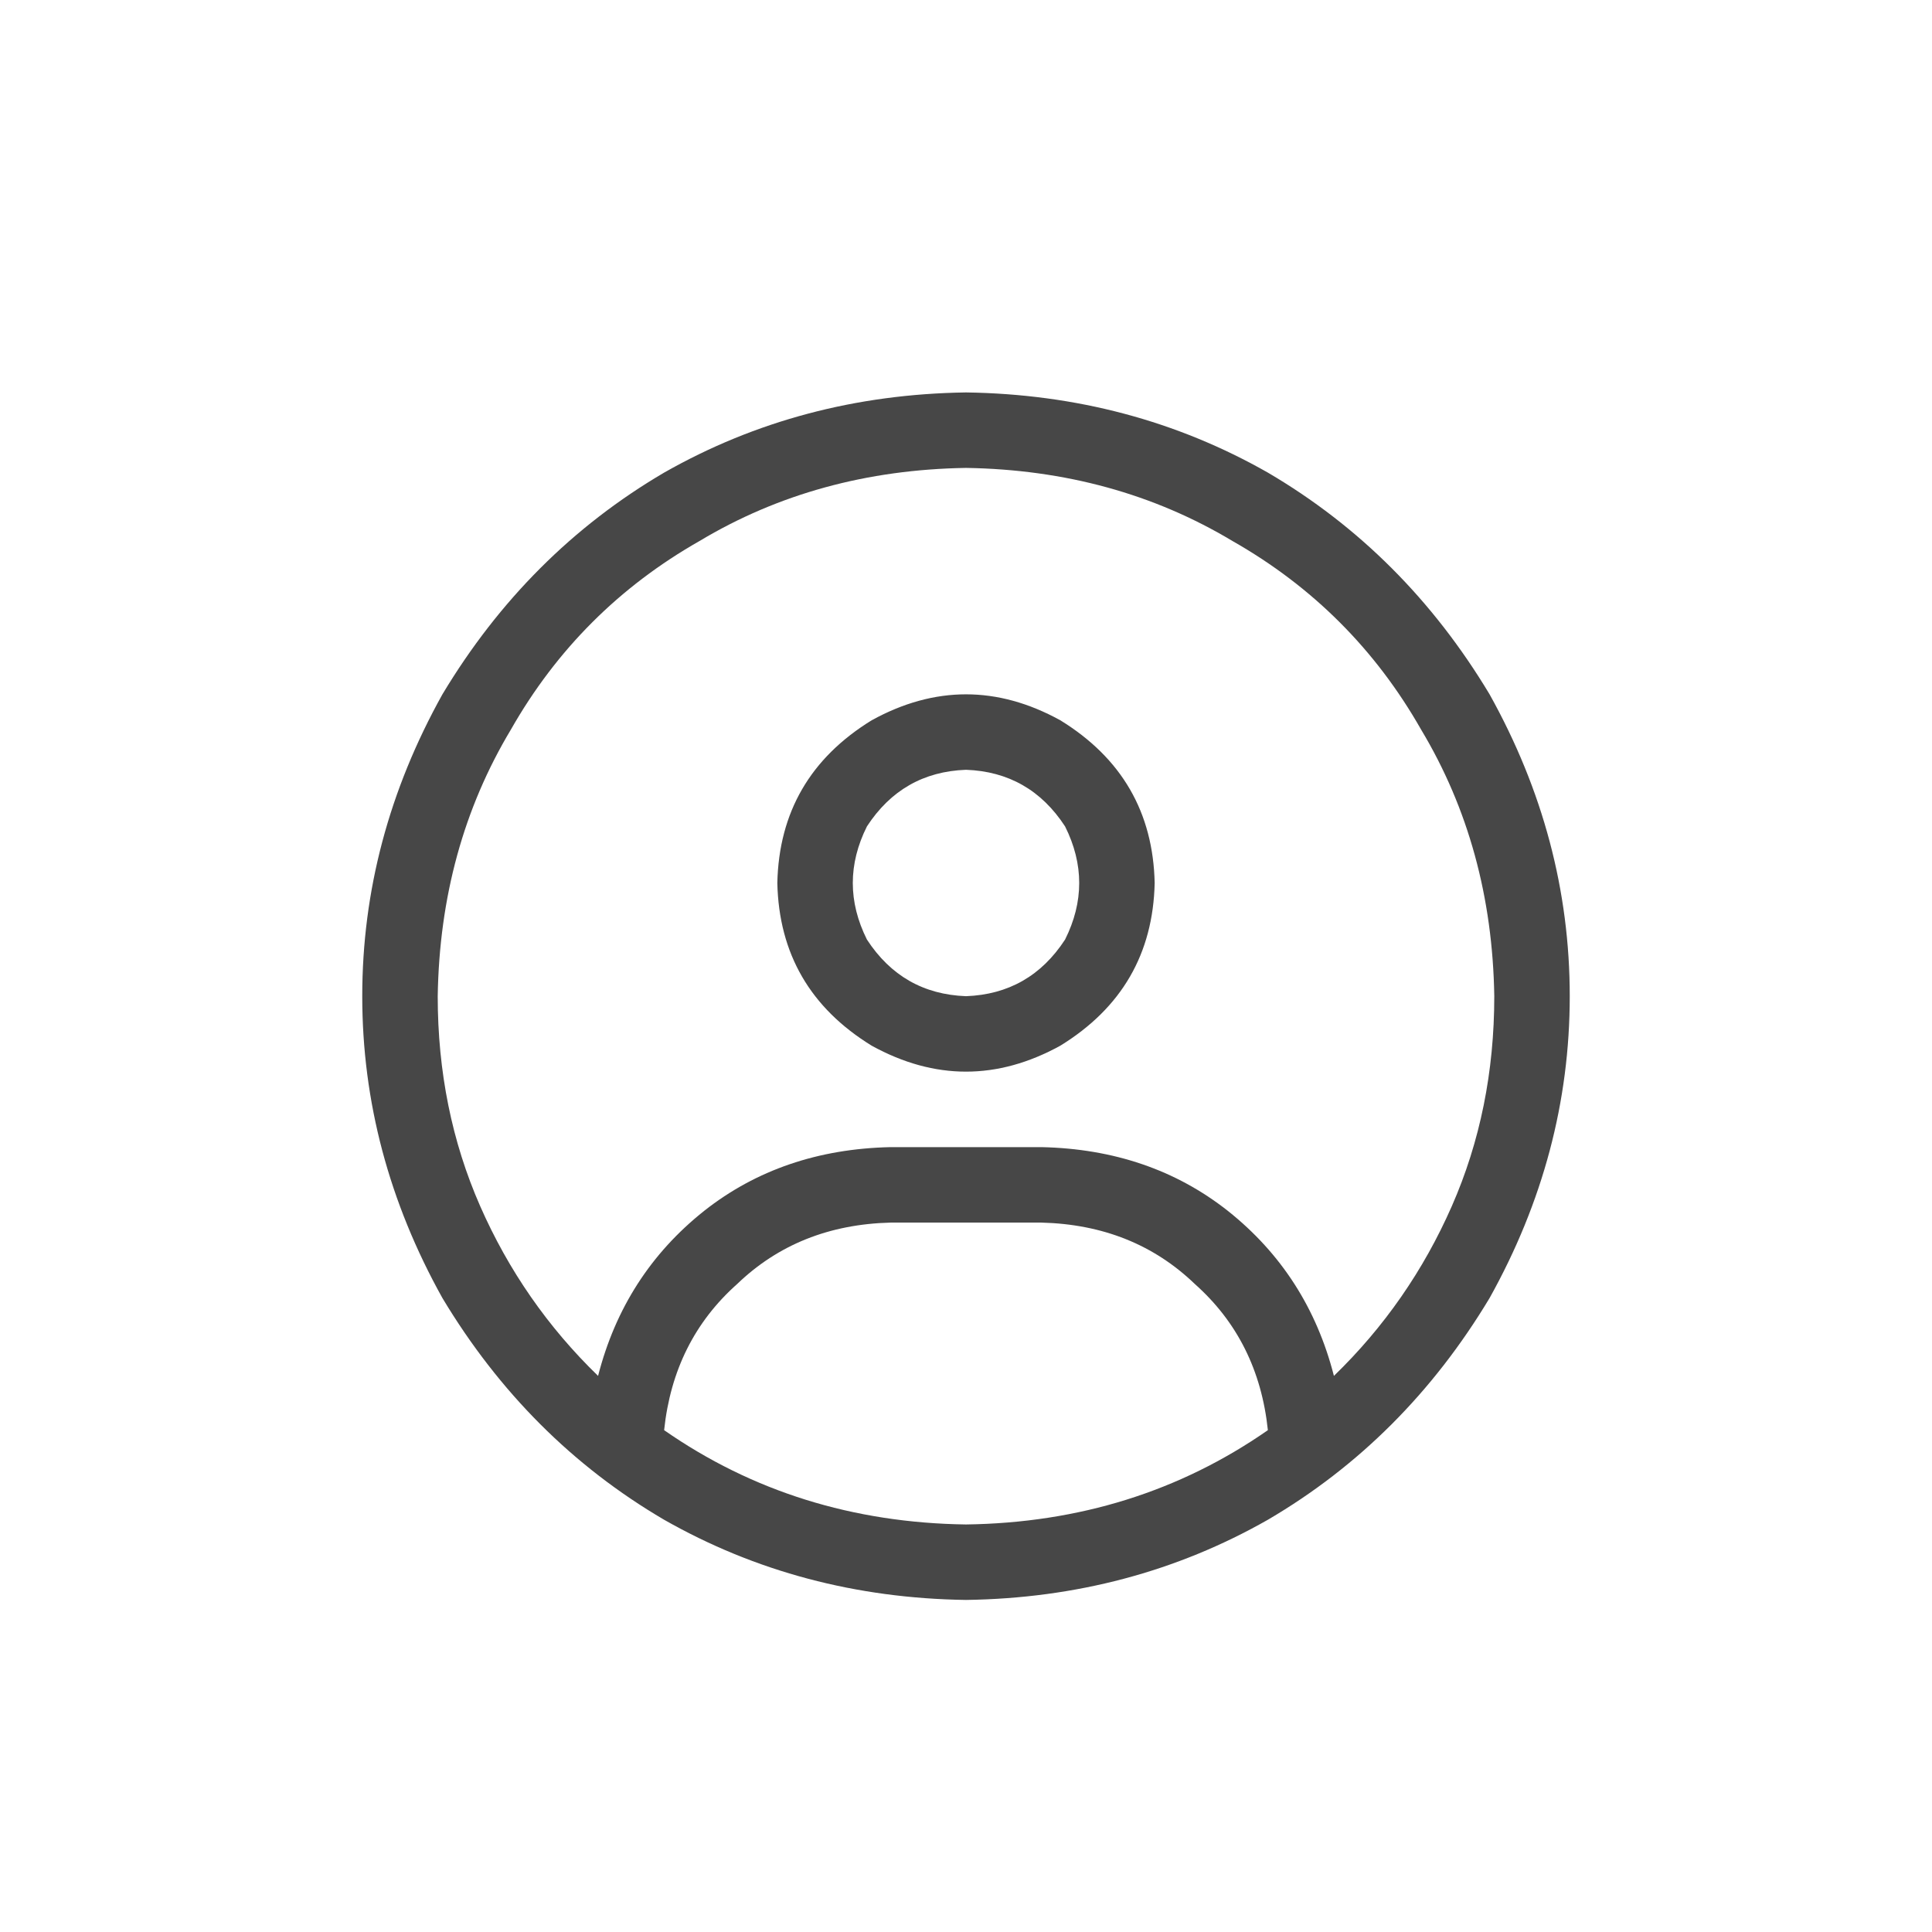 <svg width="32" height="32" viewBox="0 0 32 32" fill="none" xmlns="http://www.w3.org/2000/svg">
<g id="standalone / md / circle-user-md / regular">
<path id="icon" d="M22.094 22.789C22.927 21.982 23.578 21.044 24.047 19.977C24.516 18.909 24.75 17.75 24.75 16.5C24.724 14.859 24.32 13.388 23.539 12.086C22.784 10.758 21.742 9.716 20.414 8.961C19.112 8.18 17.641 7.776 16 7.75C14.359 7.776 12.888 8.18 11.586 8.961C10.258 9.716 9.216 10.758 8.461 12.086C7.68 13.388 7.276 14.859 7.25 16.5C7.25 17.75 7.484 18.909 7.953 19.977C8.422 21.044 9.073 21.982 9.906 22.789C10.193 21.669 10.779 20.758 11.664 20.055C12.523 19.378 13.552 19.026 14.75 19H17.25C18.448 19.026 19.477 19.378 20.336 20.055C21.221 20.758 21.807 21.669 22.094 22.789ZM21 23.688C20.896 22.698 20.492 21.891 19.789 21.266C19.112 20.615 18.266 20.276 17.25 20.25H14.75C13.734 20.276 12.888 20.615 12.211 21.266C11.508 21.891 11.104 22.698 11 23.688C12.458 24.703 14.125 25.224 16 25.25C17.875 25.224 19.542 24.703 21 23.688ZM16 26.5C14.177 26.474 12.51 26.031 11 25.172C9.49 24.287 8.266 23.062 7.328 21.5C6.443 19.912 6 18.245 6 16.5C6 14.755 6.443 13.088 7.328 11.5C8.266 9.938 9.49 8.714 11 7.828C12.51 6.969 14.177 6.526 16 6.5C17.823 6.526 19.49 6.969 21 7.828C22.51 8.714 23.734 9.938 24.672 11.5C25.557 13.088 26 14.755 26 16.5C26 18.245 25.557 19.912 24.672 21.5C23.734 23.062 22.51 24.287 21 25.172C19.49 26.031 17.823 26.474 16 26.5ZM16 16.5C16.703 16.474 17.25 16.162 17.641 15.562C17.953 14.938 17.953 14.312 17.641 13.688C17.25 13.088 16.703 12.776 16 12.75C15.297 12.776 14.75 13.088 14.359 13.688C14.047 14.312 14.047 14.938 14.359 15.562C14.75 16.162 15.297 16.474 16 16.5ZM12.875 14.625C12.901 13.453 13.422 12.555 14.438 11.93C15.479 11.357 16.521 11.357 17.562 11.93C18.578 12.555 19.099 13.453 19.125 14.625C19.099 15.797 18.578 16.695 17.562 17.32C16.521 17.893 15.479 17.893 14.438 17.32C13.422 16.695 12.901 15.797 12.875 14.625Z" fill="black" fill-opacity="0.72"/>
</g>
</svg>
